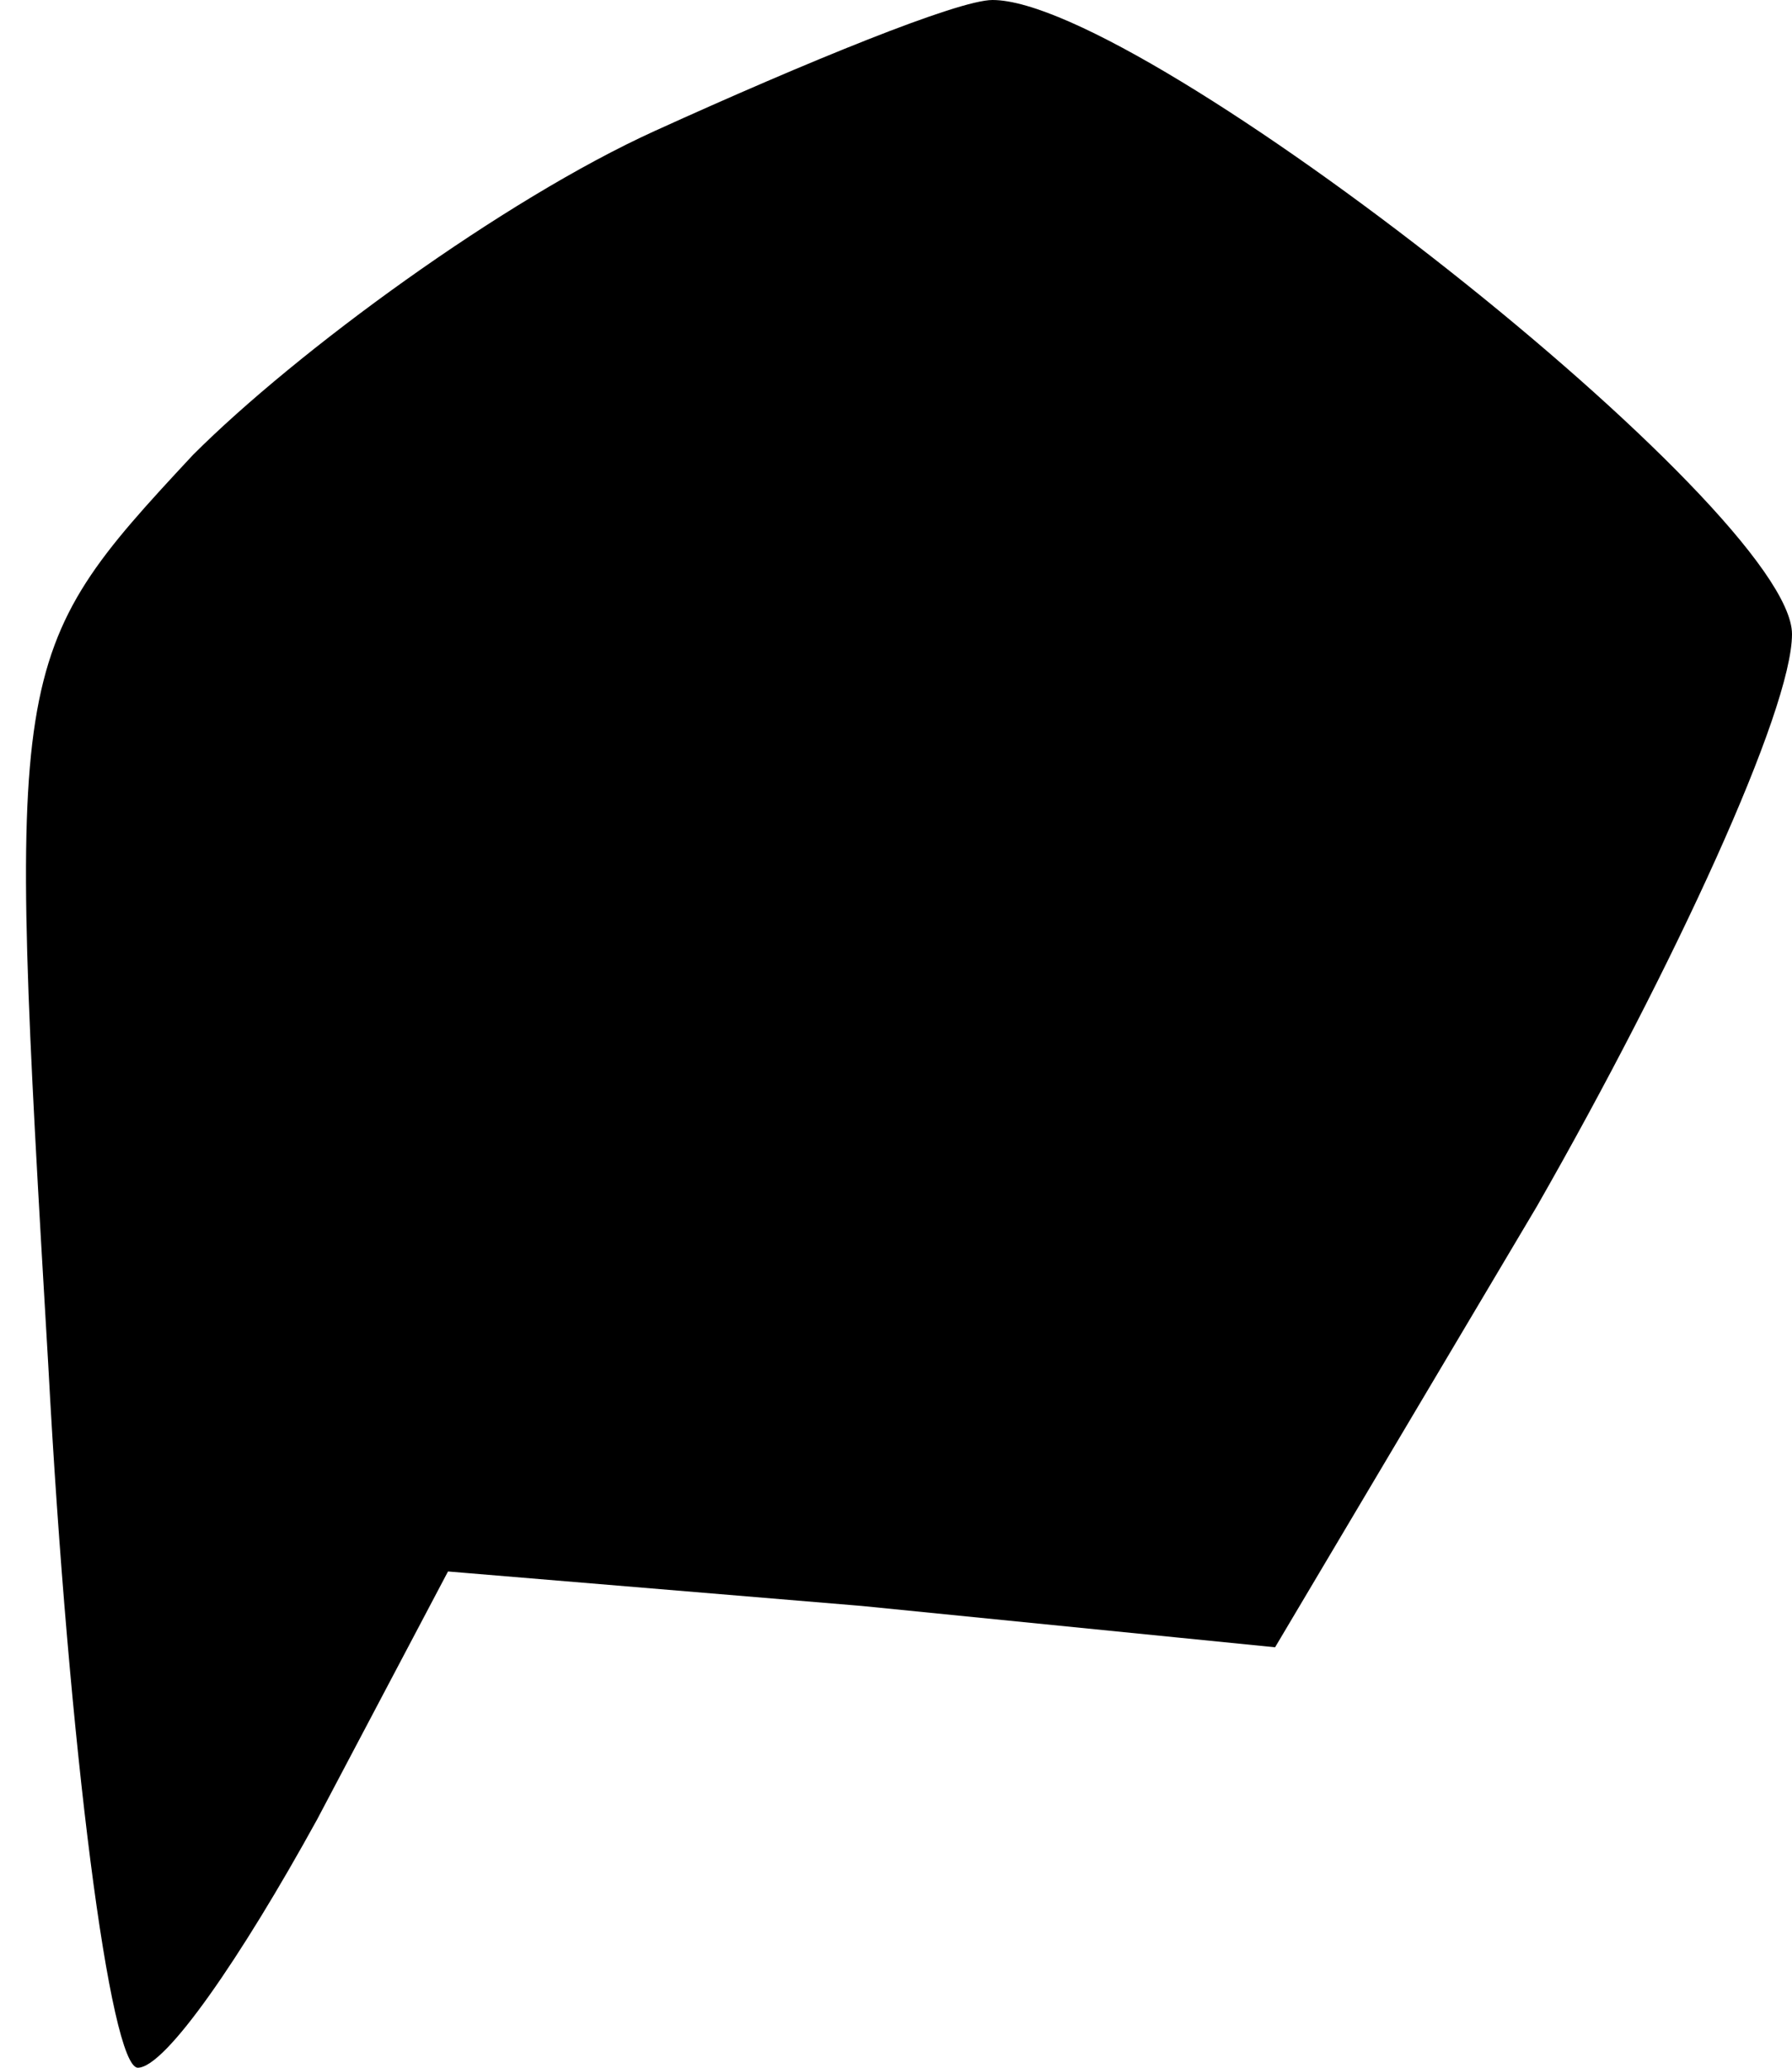 <?xml version="1.0" standalone="no"?>
<!DOCTYPE svg PUBLIC "-//W3C//DTD SVG 20010904//EN"
 "http://www.w3.org/TR/2001/REC-SVG-20010904/DTD/svg10.dtd">
<svg version="1.0" xmlns="http://www.w3.org/2000/svg"
 width="26pt" height="30pt" viewBox="0 0 26 30"
 preserveAspectRatio="xMidYMid meet">
<g transform="translate(0,30) scale(0.1,-0.1)"
fill="#000000" stroke="none">
<path fill="#000000" stroke="none" d="M95 281 c-22 -10 -52 -32 -67 -47 -27
-29 -27 -30 -21 -132 3 -56 9 -102 13 -102 4 0 15 16 26 36 l19 36 60 -5 60
-6 38 64 c20 35 37 72 37 83 0 18 -94 92 -116 92 -5 0 -27 -9 -49 -19z"/>
</g>
</svg>
